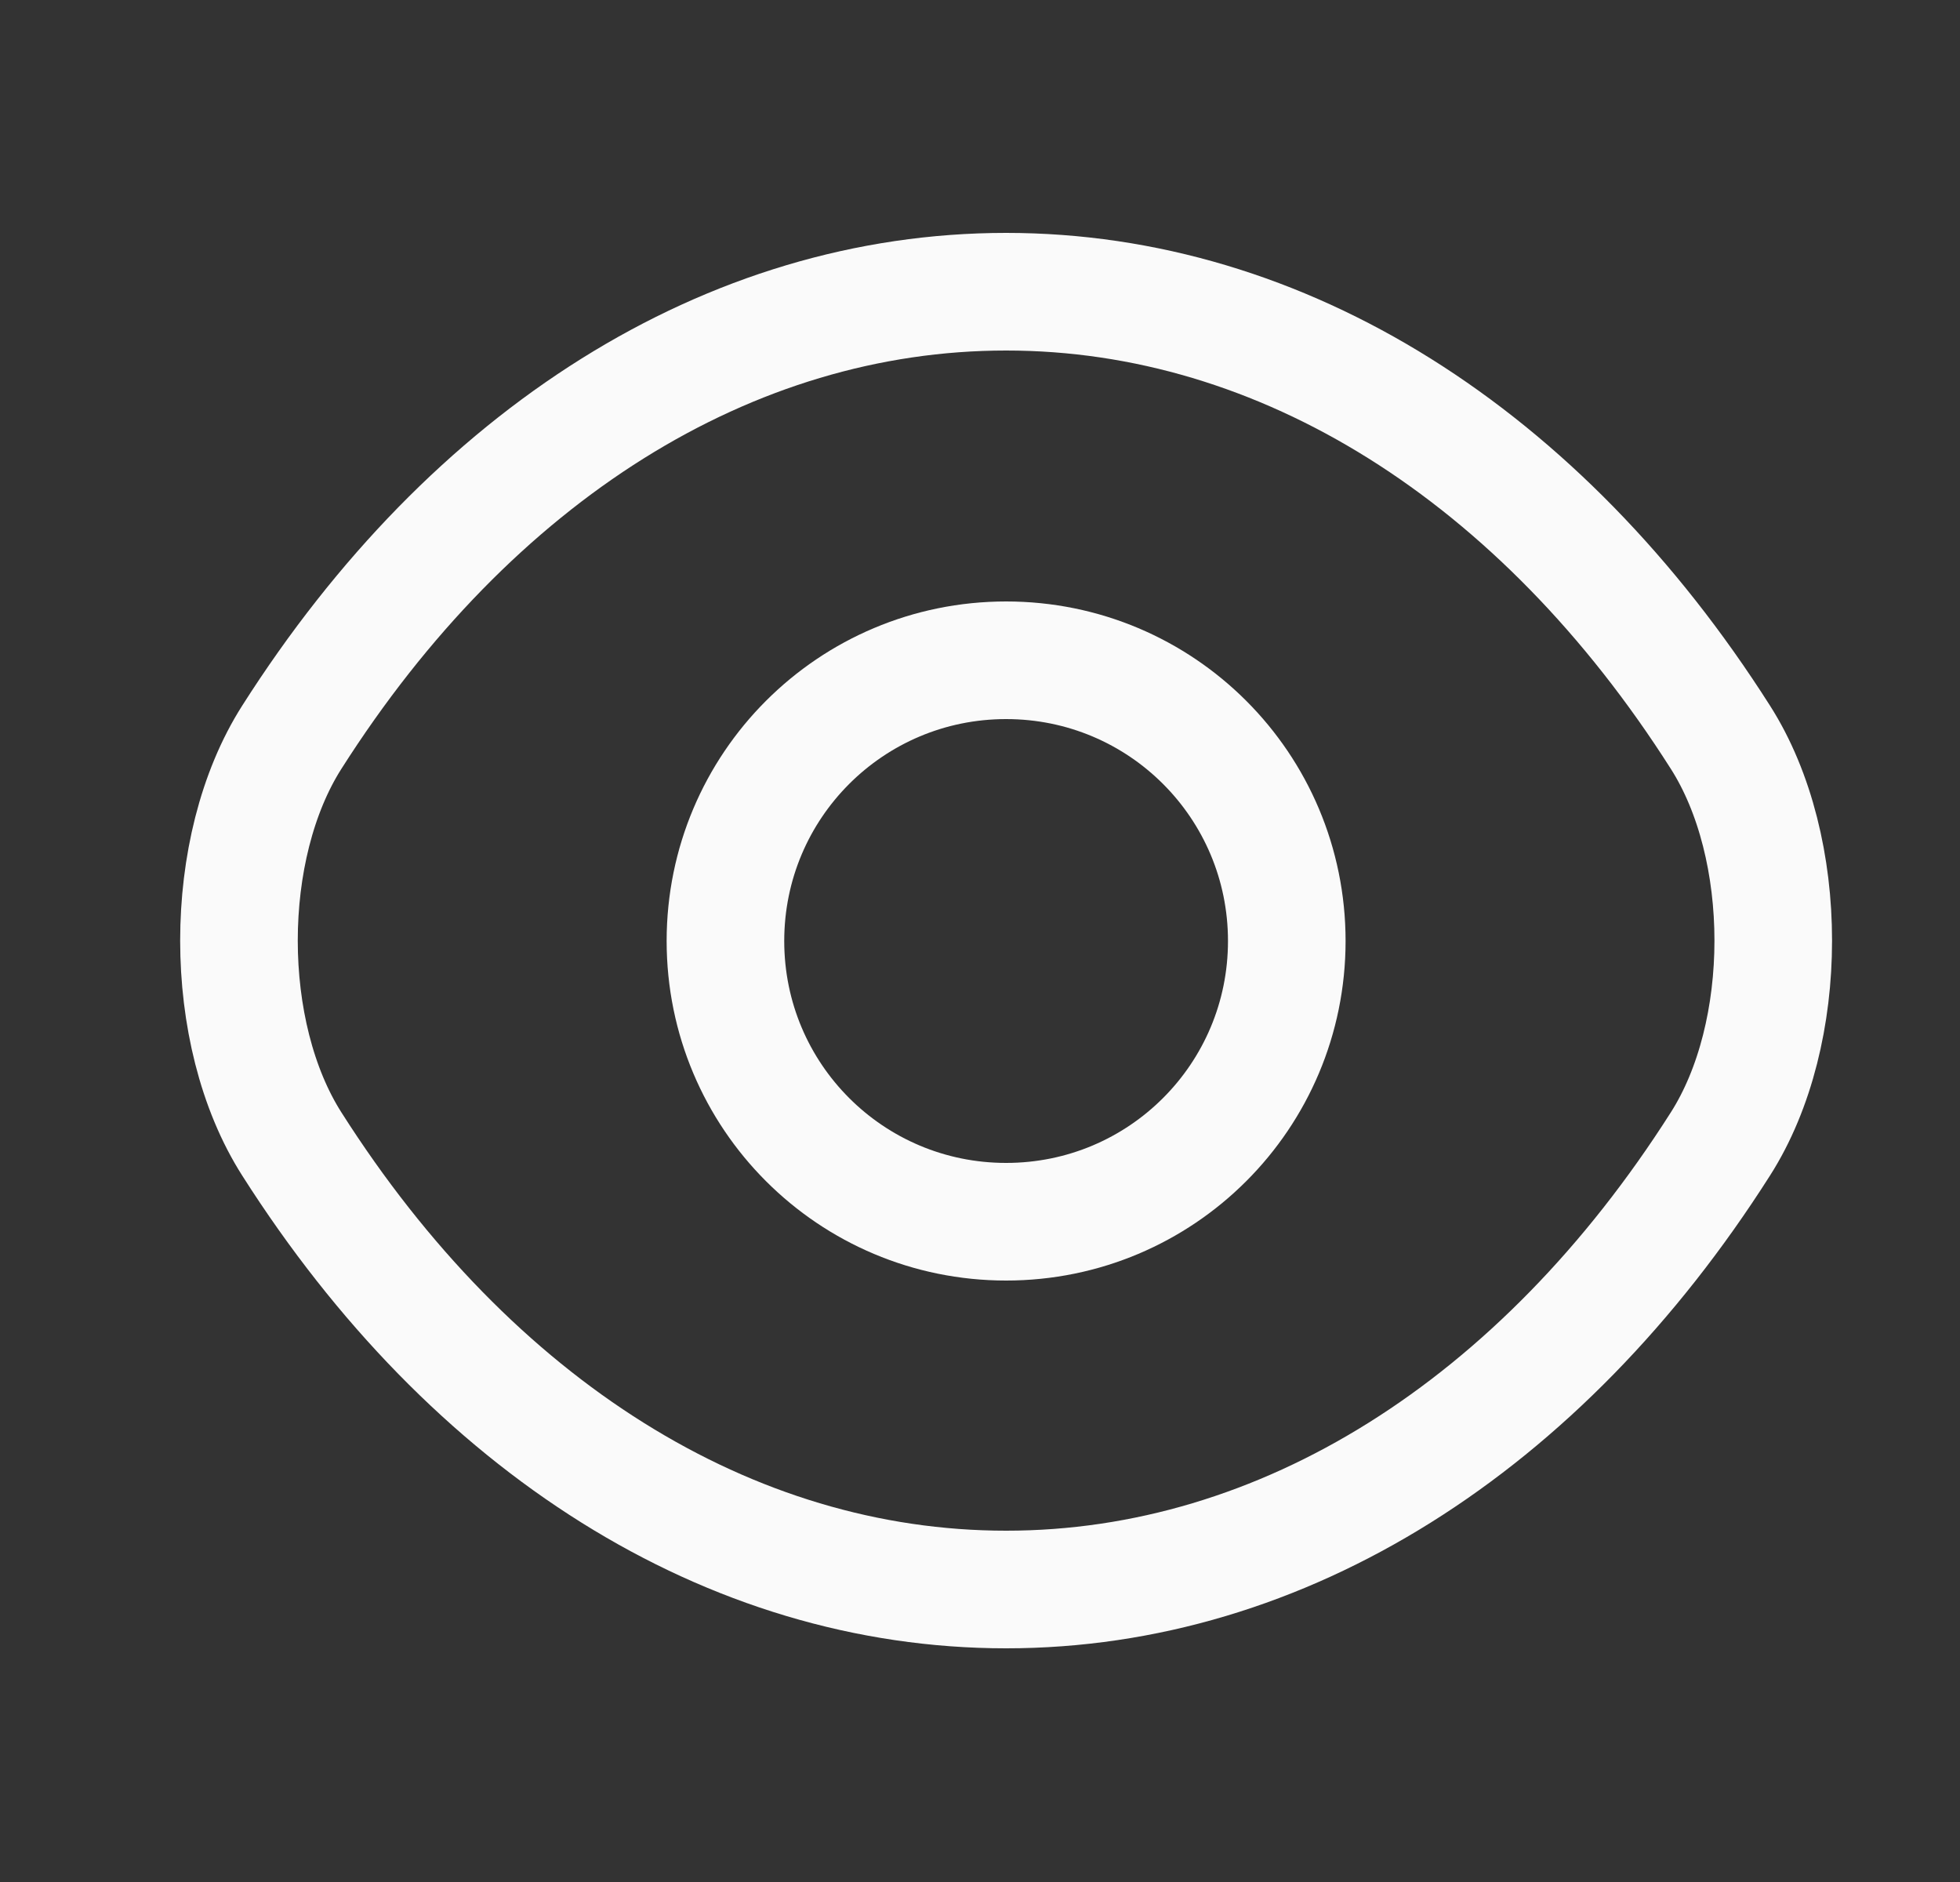 <svg width="25" height="24" viewBox="0 0 25 24" fill="none" xmlns="http://www.w3.org/2000/svg">
<rect x="0" y="0" width="25" height="24" fill="#333333" stroke="none"/>
<path d="M16.413 12C16.413 13.98 14.813 15.58 12.833 15.58C10.853 15.58 9.253 13.98 9.253 12C9.253 10.02 10.853 8.42 12.833 8.42C14.813 8.42 16.413 10.02 16.413 12Z" stroke="#FAFAFA" stroke-width="1.5" stroke-linecap="round" stroke-linejoin="round"/>
<path d="M12.833 20.27C16.363 20.27 19.653 18.19 21.943 14.59C22.843 13.18 22.843 10.81 21.943 9.4C19.653 5.8 16.363 3.72 12.833 3.72C9.303 3.72 6.013 5.8 3.723 9.4C2.823 10.81 2.823 13.18 3.723 14.59C6.013 18.19 9.303 20.27 12.833 20.27Z" stroke="#FAFAFA" stroke-width="1.5" stroke-linecap="round" stroke-linejoin="round"/>
</svg>
